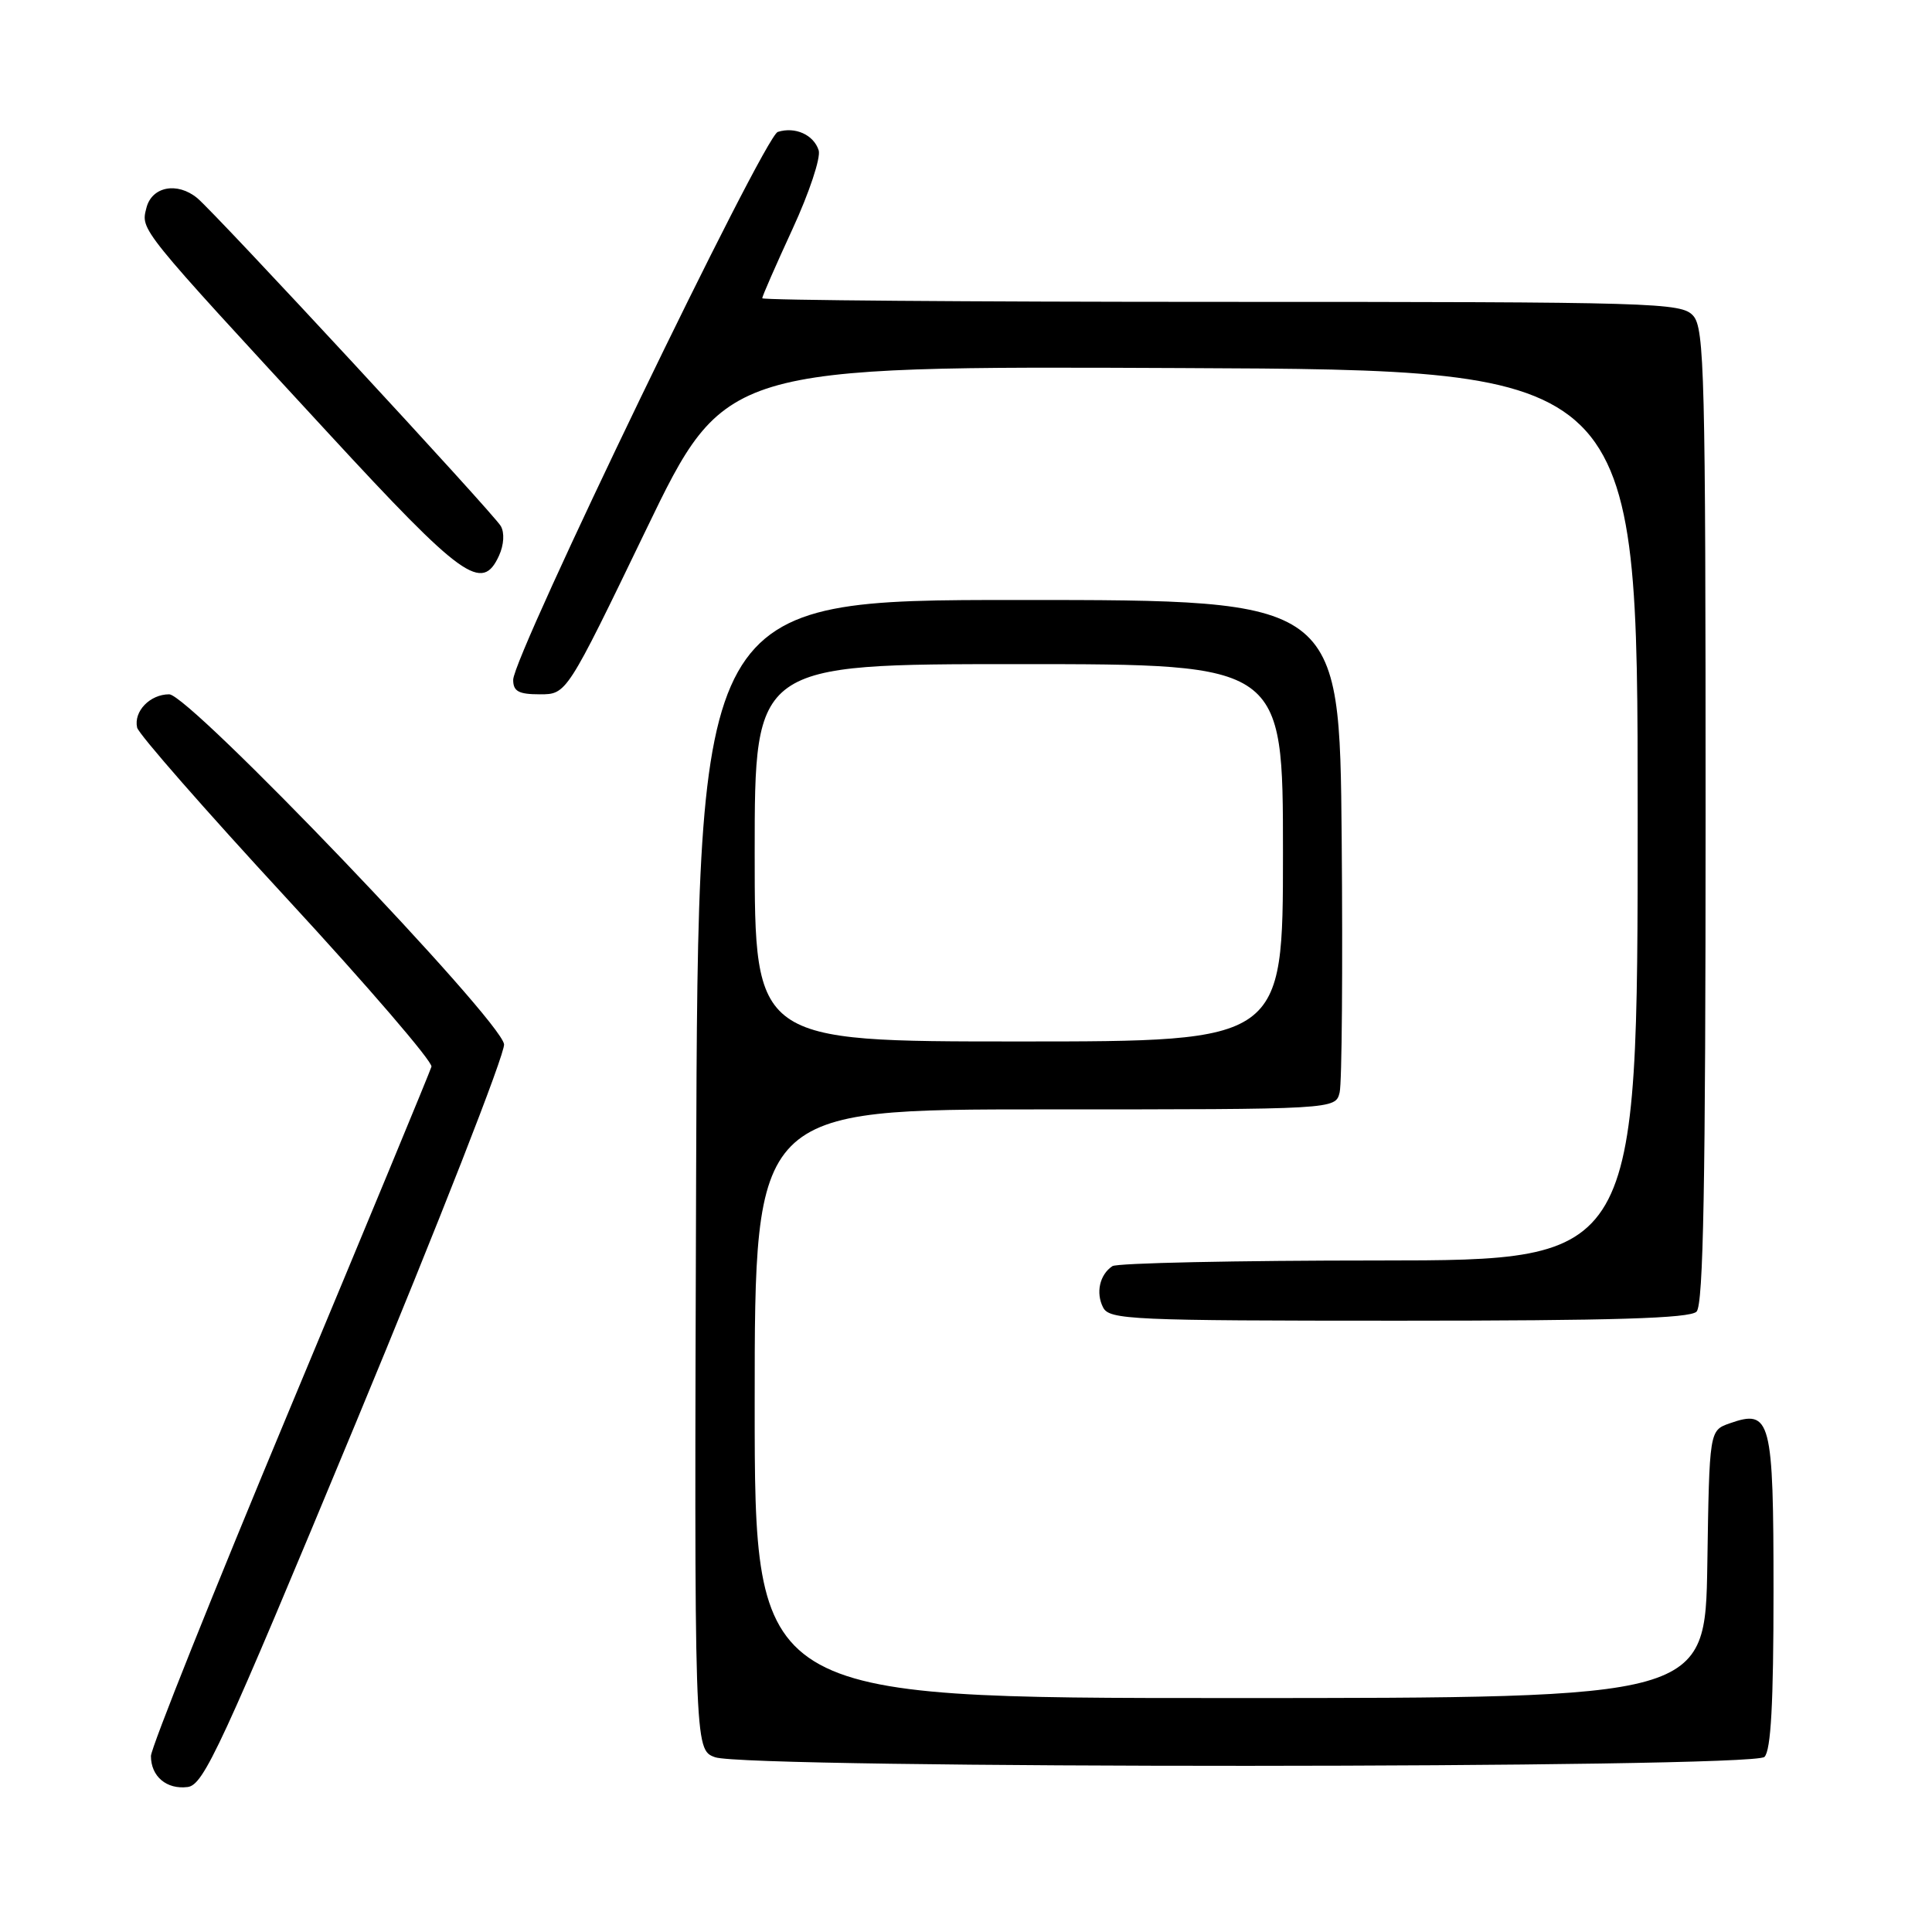 <?xml version="1.0" encoding="UTF-8" standalone="no"?>
<!DOCTYPE svg PUBLIC "-//W3C//DTD SVG 1.1//EN" "http://www.w3.org/Graphics/SVG/1.1/DTD/svg11.dtd" >
<svg xmlns="http://www.w3.org/2000/svg" xmlns:xlink="http://www.w3.org/1999/xlink" version="1.1" viewBox="0 0 256 256">
 <g >
 <path fill="currentColor"
d=" M 47.16 188.51 C 58.12 162.11 66.95 139.55 66.79 138.37 C 66.35 135.09 25.11 92.00 22.42 92.00 C 19.87 92.00 17.69 94.26 18.17 96.41 C 18.35 97.25 27.27 107.43 38.00 119.05 C 48.73 130.67 57.35 140.70 57.17 141.34 C 56.99 141.98 48.55 162.36 38.42 186.63 C 28.29 210.90 20.00 231.63 20.00 232.68 C 20.00 235.38 22.07 237.14 24.86 236.79 C 26.99 236.53 29.27 231.60 47.16 188.51 Z  M 233.80 232.80 C 234.66 231.94 235.00 225.67 235.00 210.92 C 235.00 188.01 234.65 186.68 229.19 188.60 C 226.50 189.55 226.50 189.55 226.23 207.27 C 225.95 225.00 225.95 225.00 162.98 225.00 C 100.00 225.00 100.00 225.00 100.00 186.00 C 100.00 147.00 100.00 147.00 138.48 147.00 C 176.96 147.00 176.96 147.00 177.51 144.75 C 177.81 143.51 177.93 128.32 177.78 111.00 C 177.50 79.50 177.50 79.50 135.00 79.50 C 92.50 79.50 92.50 79.50 92.24 155.66 C 91.99 231.83 91.99 231.83 94.74 232.84 C 99.00 234.39 232.25 234.35 233.80 232.80 Z  M 224.80 173.80 C 225.71 172.89 226.00 156.94 226.00 108.13 C 226.00 49.54 225.85 43.49 224.35 41.83 C 222.78 40.10 219.52 40.00 161.85 40.00 C 128.38 40.00 101.00 39.78 101.00 39.52 C 101.00 39.25 102.81 35.13 105.01 30.35 C 107.22 25.57 108.78 20.88 108.48 19.92 C 107.82 17.86 105.37 16.75 103.06 17.48 C 101.23 18.06 68.00 86.87 68.00 90.08 C 68.00 91.61 68.72 92.00 71.54 92.00 C 75.08 92.00 75.08 92.00 85.58 70.25 C 96.08 48.50 96.08 48.50 156.54 48.77 C 217.00 49.03 217.00 49.03 217.00 108.02 C 217.00 167.00 217.00 167.00 182.75 167.02 C 163.91 167.02 148.00 167.36 147.40 167.77 C 145.71 168.89 145.17 171.31 146.17 173.25 C 147.00 174.87 149.90 175.00 185.34 175.00 C 213.76 175.00 223.91 174.69 224.80 173.80 Z  M 66.13 73.61 C 66.77 72.20 66.87 70.60 66.36 69.71 C 65.42 68.06 28.59 28.28 26.14 26.25 C 23.48 24.06 20.11 24.72 19.40 27.55 C 18.65 30.52 18.29 30.06 43.50 57.39 C 61.32 76.71 63.88 78.55 66.13 73.61 Z  M 100.00 113.00 C 100.00 88.00 100.00 88.00 135.00 88.00 C 170.00 88.00 170.00 88.00 170.00 113.00 C 170.00 138.00 170.00 138.00 135.00 138.00 C 100.00 138.00 100.00 138.00 100.00 113.00 Z "/>
</g>
</svg>